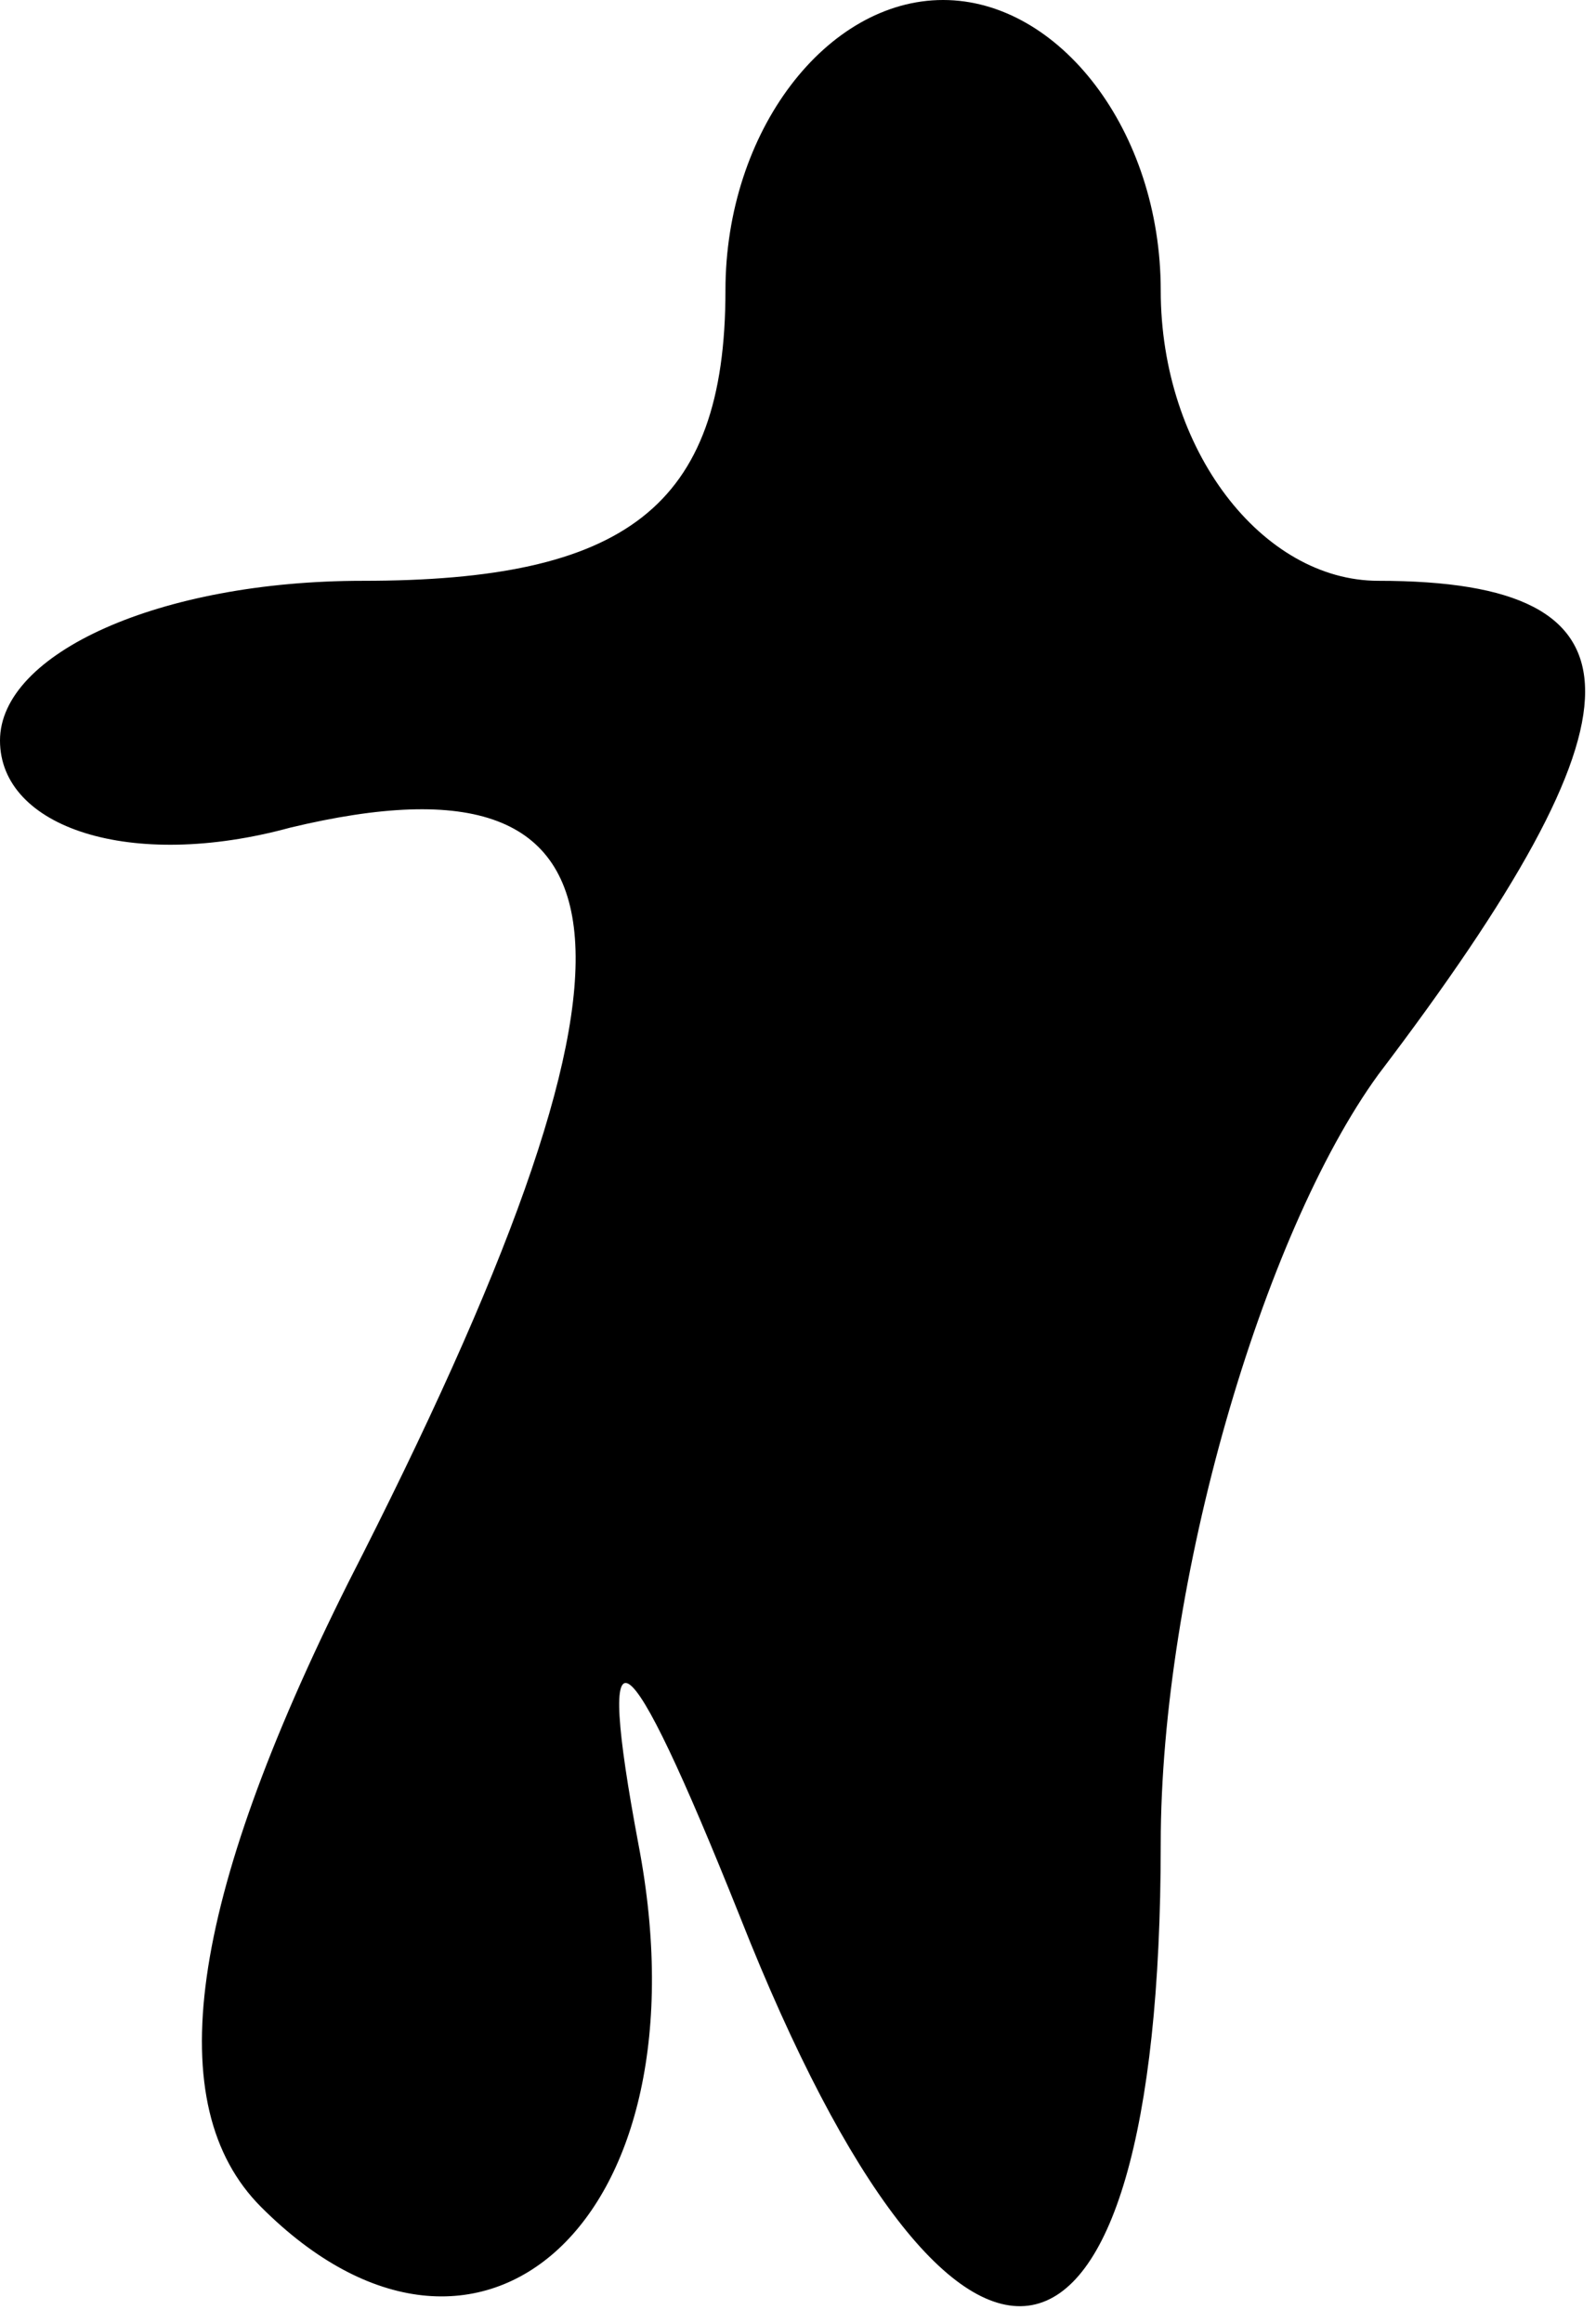 <?xml version="1.0" standalone="no"?>
<!DOCTYPE svg PUBLIC "-//W3C//DTD SVG 20010904//EN"
 "http://www.w3.org/TR/2001/REC-SVG-20010904/DTD/svg10.dtd">
<svg version="1.0" xmlns="http://www.w3.org/2000/svg"
 width="11pt" height="16pt" viewBox="0 0 11 16"
 preserveAspectRatio="xMidYMid meet">
<g transform="translate(0,16) scale(0.1,-0.1)"
fill="#000000" stroke="none">
<path fill="#000000" stroke="none" d="M50 140 c0 -15 -7 -20 -25 -20 -14 0
-25 -5 -25 -11 0 -6 9 -9 20 -6 25 6 26 -9 4 -52 -11 -22 -13 -36 -6 -43 15
-15 31 -1 26 25 -3 16 -1 15 7 -5 15 -38 29 -35 29 5 0 18 7 42 15 53 19 25
19 34 0 34 -8 0 -15 9 -15 20 0 11 -7 20 -15 20 -8 0 -15 -9 -15 -20z"/>
</g>
</svg>
